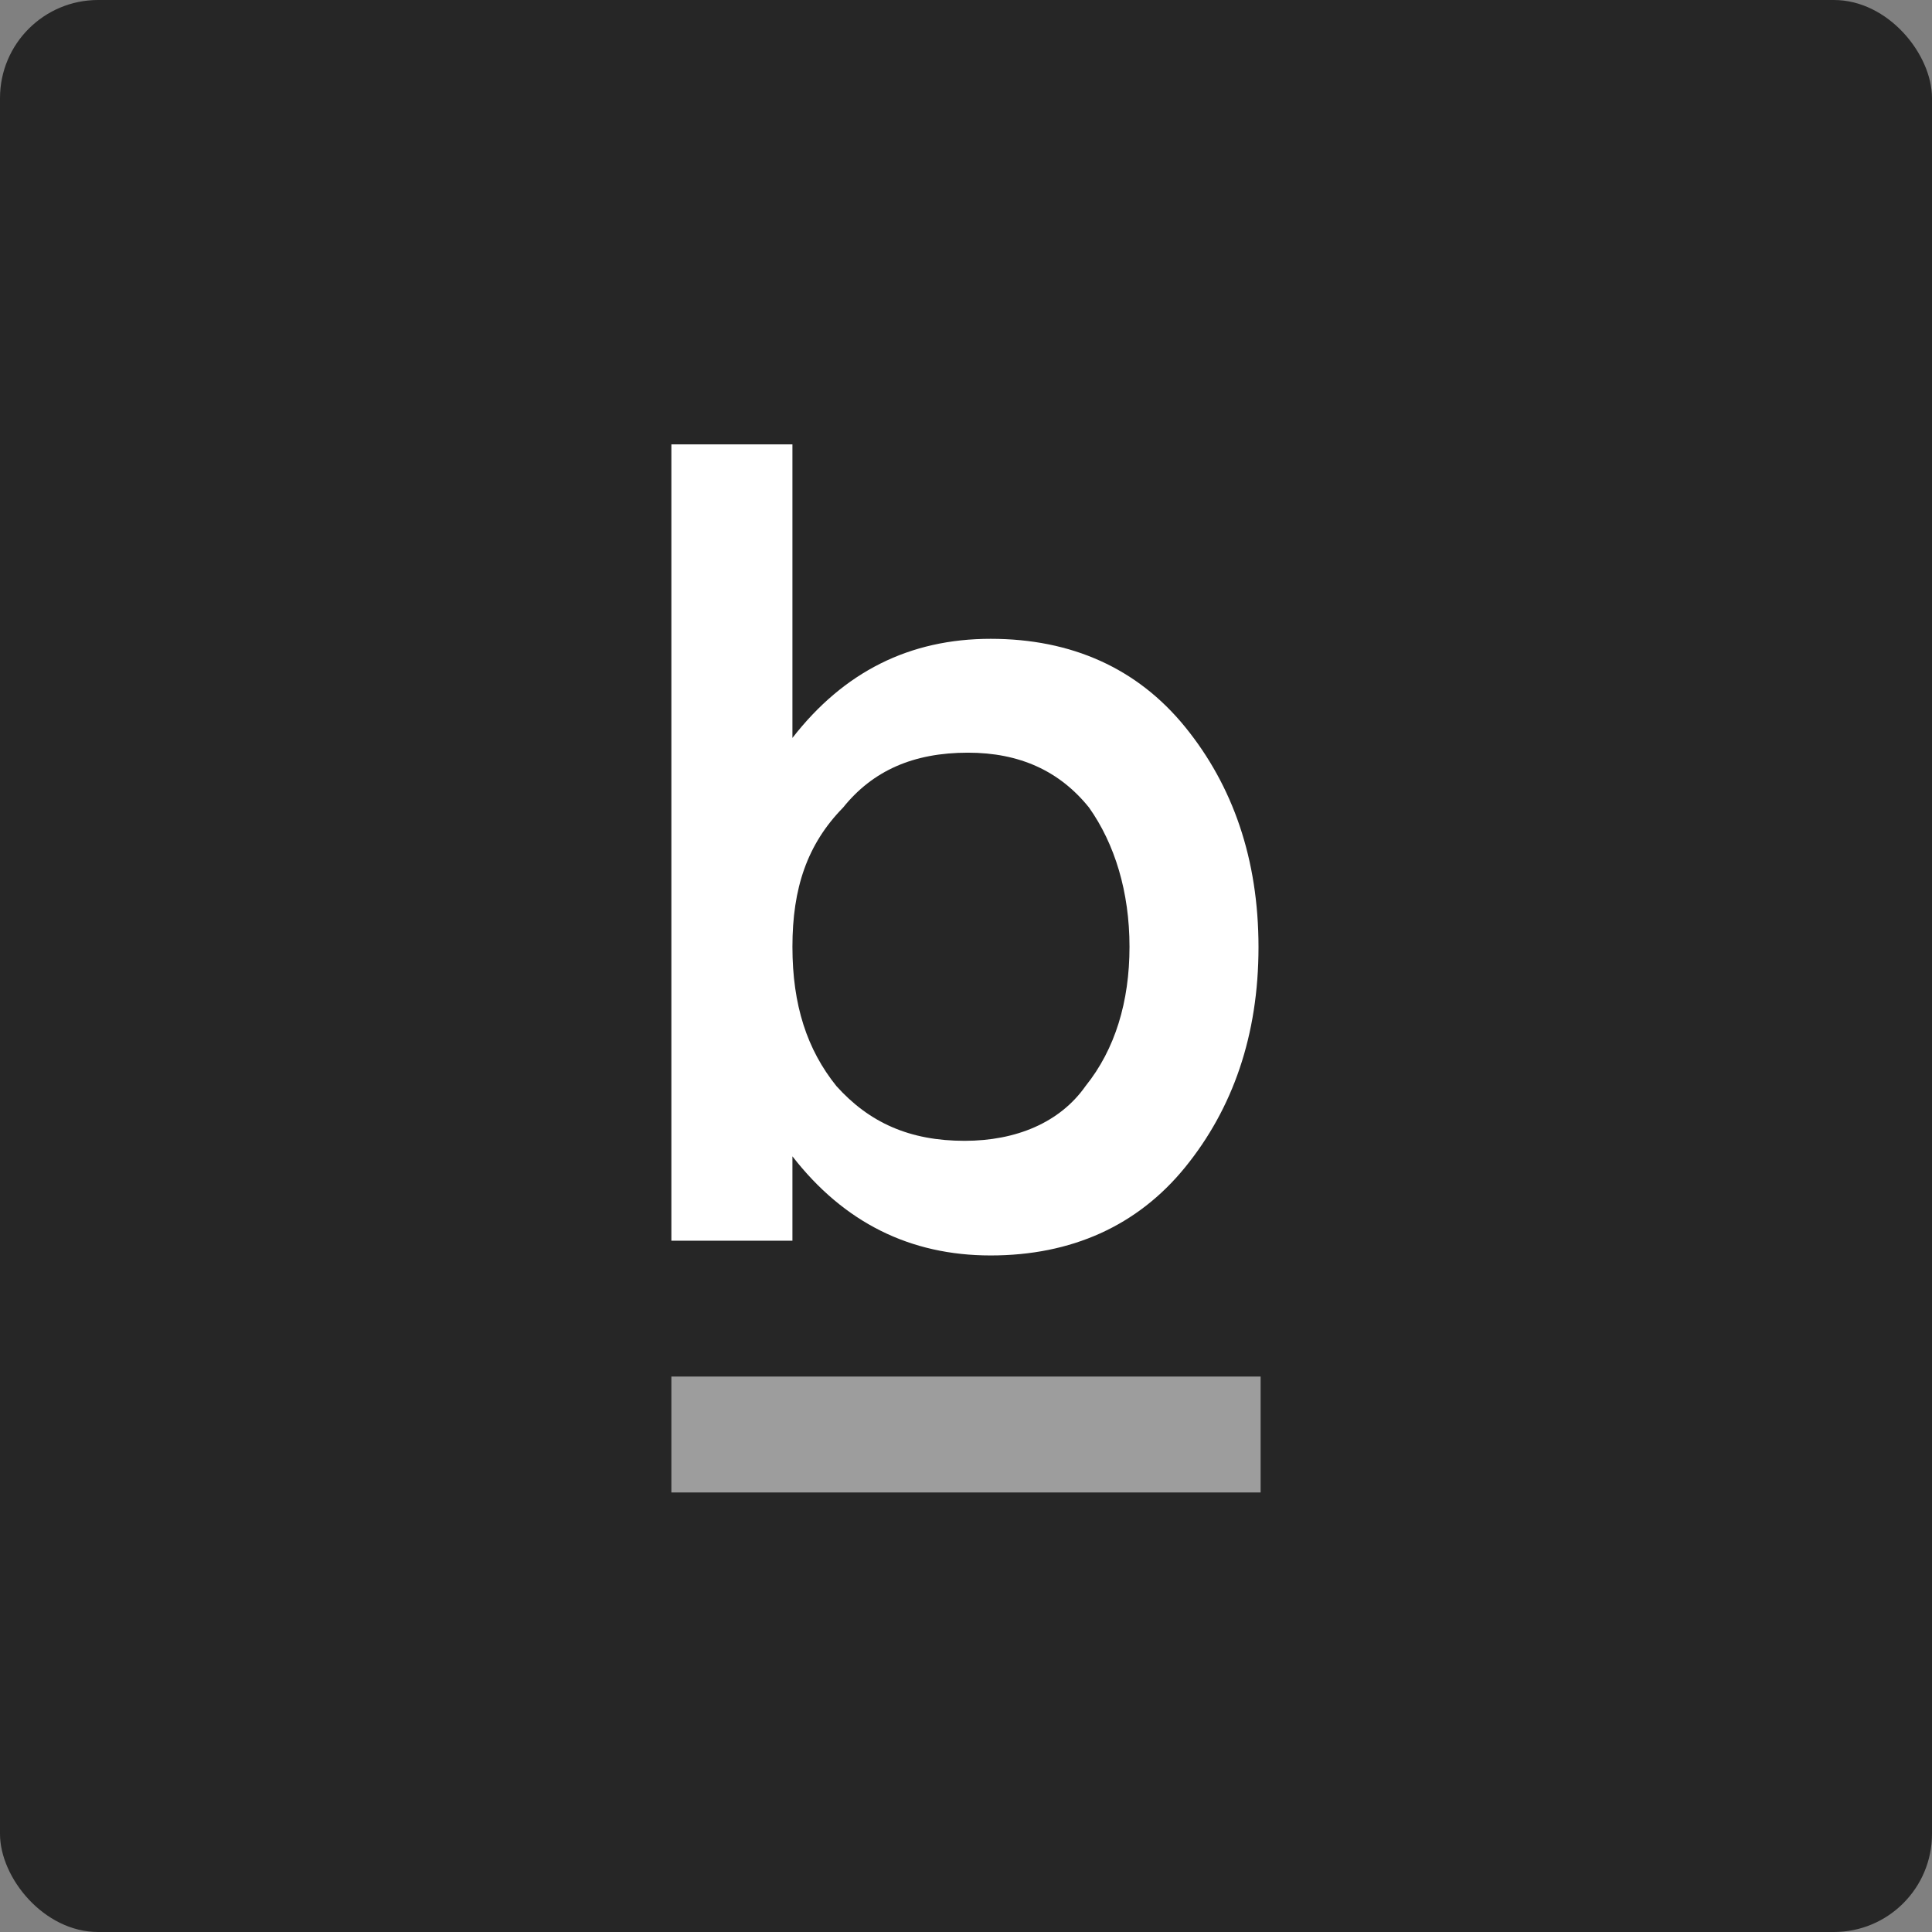 <?xml version="1.0" encoding="UTF-8" standalone="no"?>
<svg width="256px" height="256px" viewBox="0 0 256 256" version="1.1" xmlns="http://www.w3.org/2000/svg" xmlns:xlink="http://www.w3.org/1999/xlink" preserveAspectRatio="xMidYMid">
	<rect x="0" y="0" width="256" height="256" fill="#808080" stroke="none"/>
	<g>
		<rect fill="#262626" x="0" y="0" width="256" height="256" rx="13"></rect>
		<path d="M88.96,163.847 L88.96,58.88 L105.001,58.88 L105.001,97.779 C111.818,89.007 120.54,84.646 131.268,84.646 C141.995,84.646 150.717,88.556 157.033,96.325 C163.35,104.095 166.758,113.82 166.758,125.5 C166.758,137.179 163.35,146.904 157.033,154.674 C150.717,162.444 141.945,166.354 131.268,166.354 C120.591,166.354 111.818,161.993 105.001,153.22 L105.001,164.399 L88.96,164.399 L88.96,163.847 L88.96,163.847 Z M105.001,125.45 C105.001,133.219 106.956,139.084 110.816,143.897 C115.177,148.759 120.54,151.165 127.809,151.165 C134.626,151.165 140.441,148.759 143.85,143.897 C147.76,139.034 149.665,132.718 149.665,125.45 C149.665,118.181 147.71,111.815 144.301,107.003 C140.391,102.14 135.077,99.734 128.26,99.734 C120.992,99.734 115.628,102.14 111.718,107.003 C106.956,111.865 105.001,117.68 105.001,125.45 L105.001,125.45 Z" fill="#ffffff"></path>
		<rect fill="#9d9d9d" x="88.96" y="182.4" width="78.08" height="15.36"></rect>
	</g>
</svg>